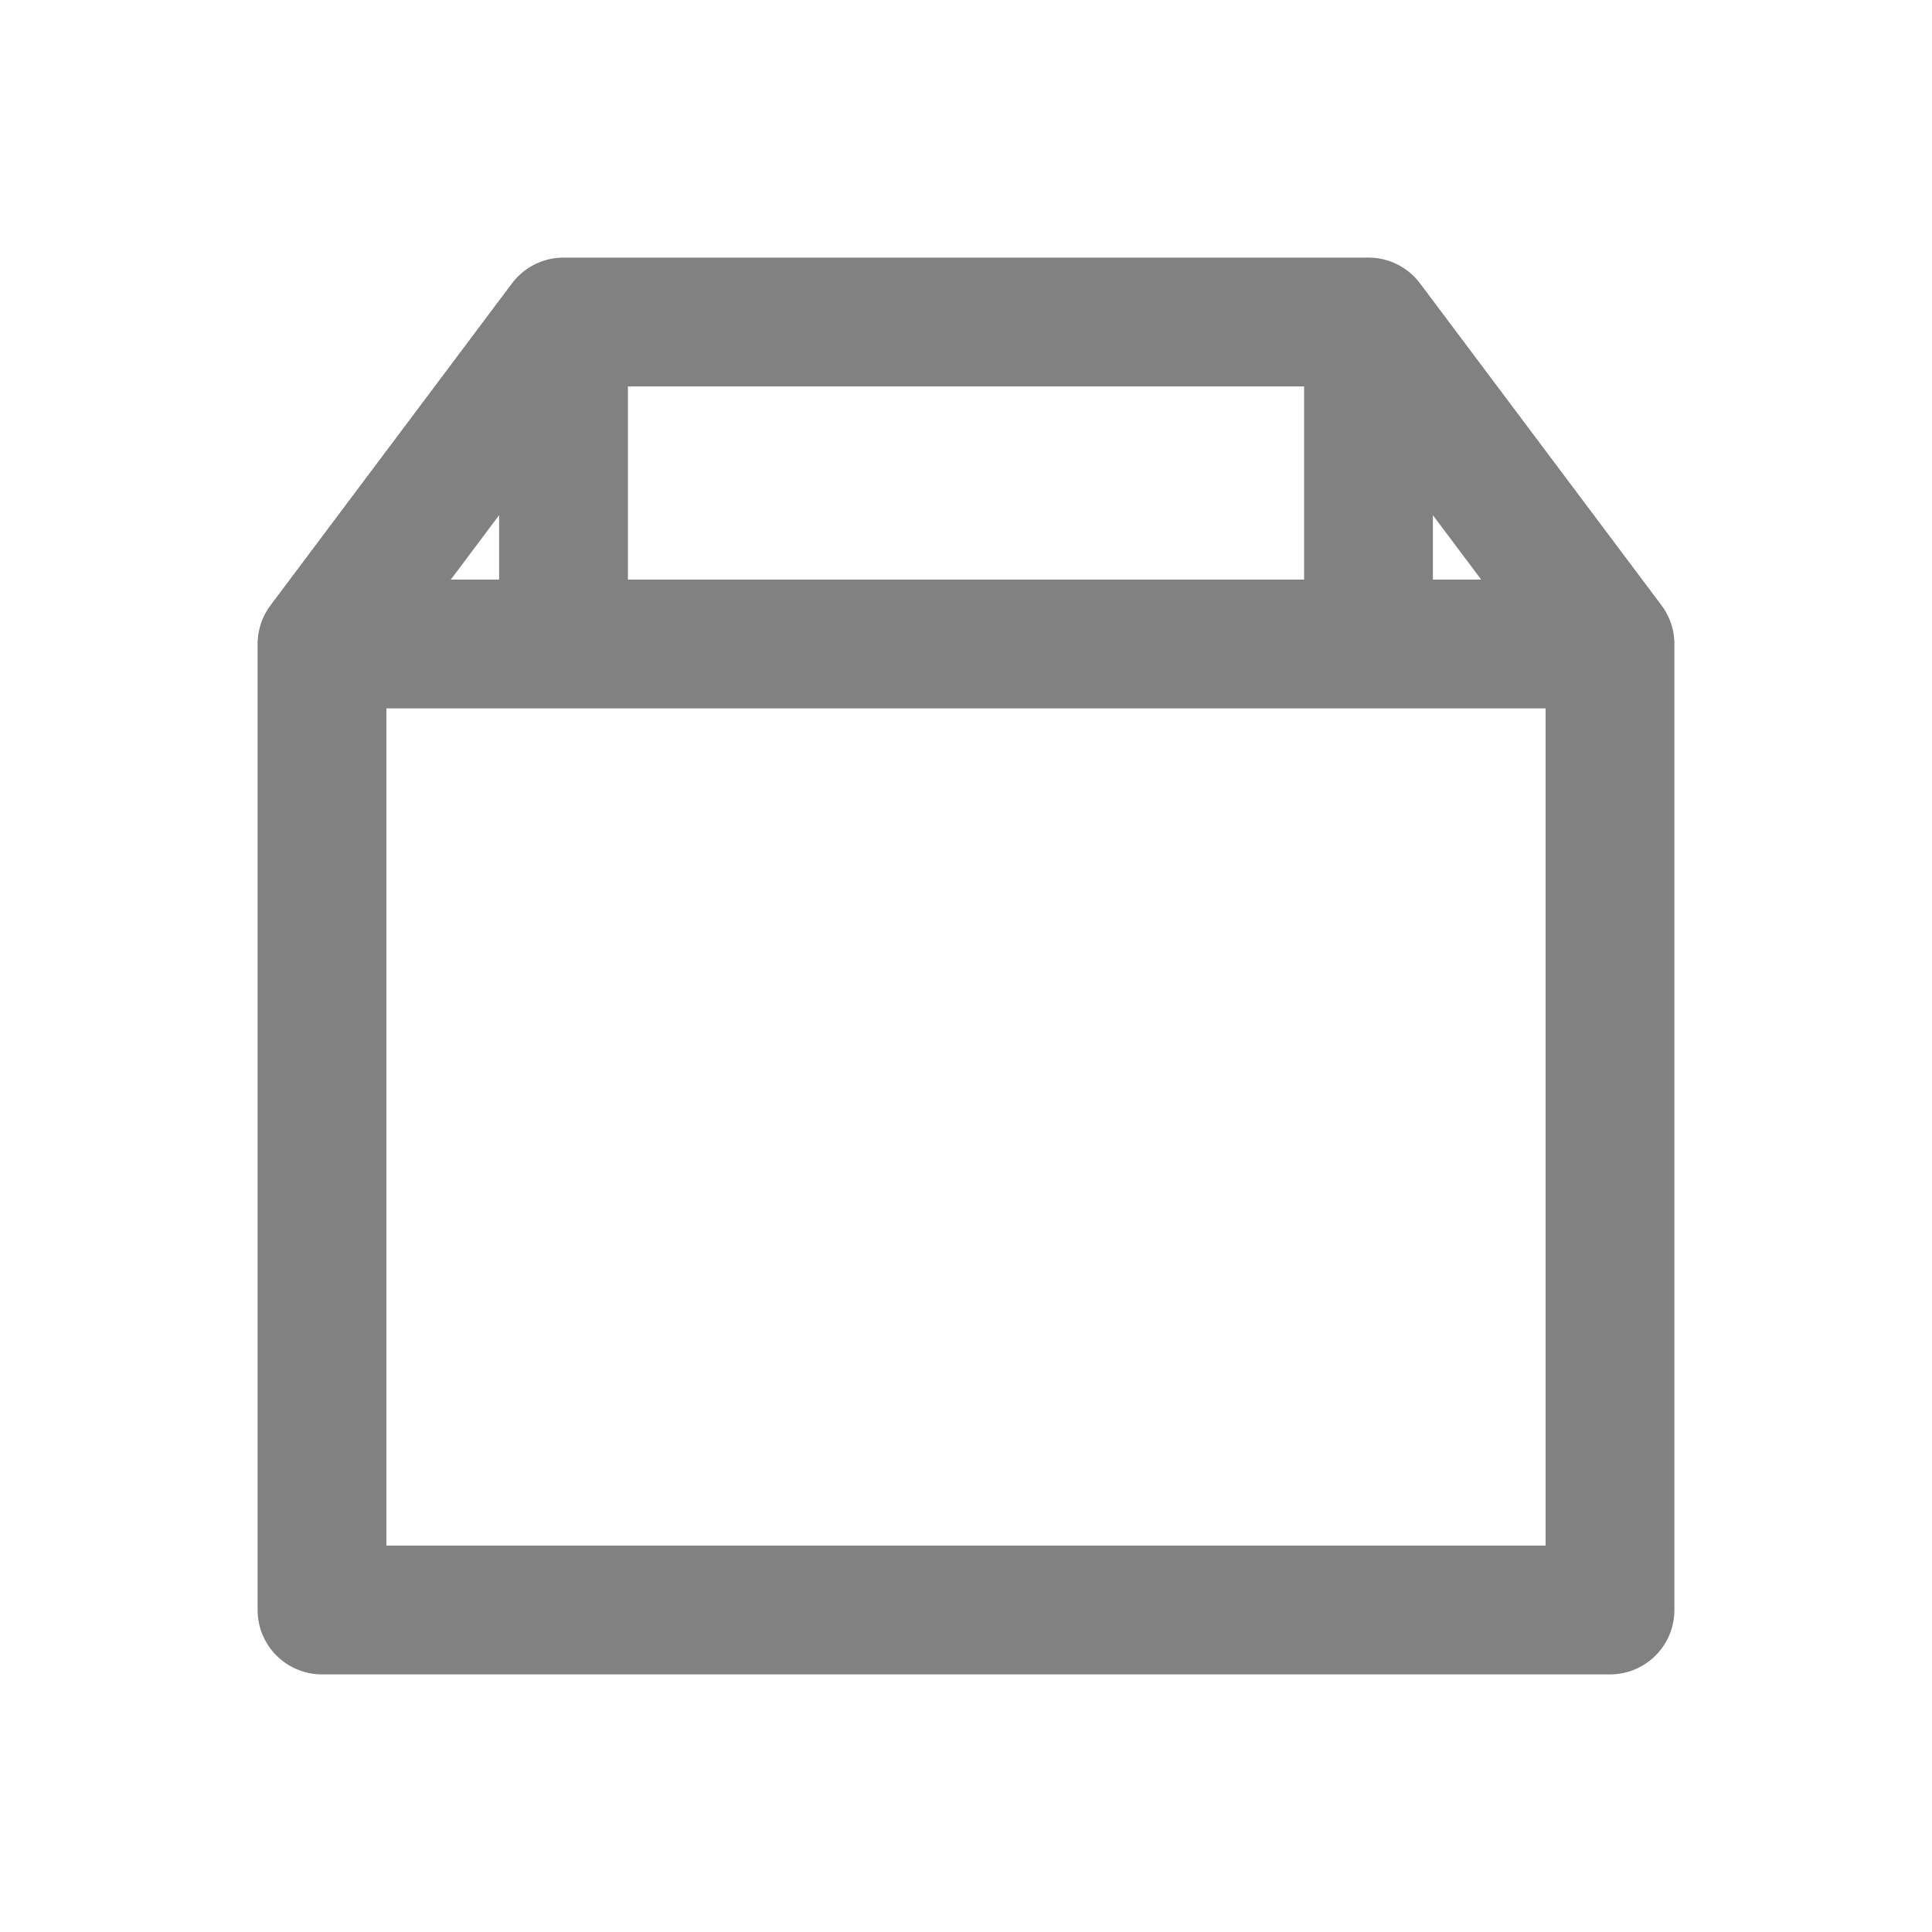 <svg width="18" height="18" viewBox="0 0 18 18" xmlns="http://www.w3.org/2000/svg">
    <g stroke="#000" stroke-width="1.2" fill="none" fill-rule="evenodd" opacity=".496" stroke-linejoin="round">
        <path d="M3 6h12v9H3zM5.25 3 3 6h2.25zM15 6l-2.25-3v3zM12.75 3h-7.5v3h7.5z"/>
    </g>
</svg>
